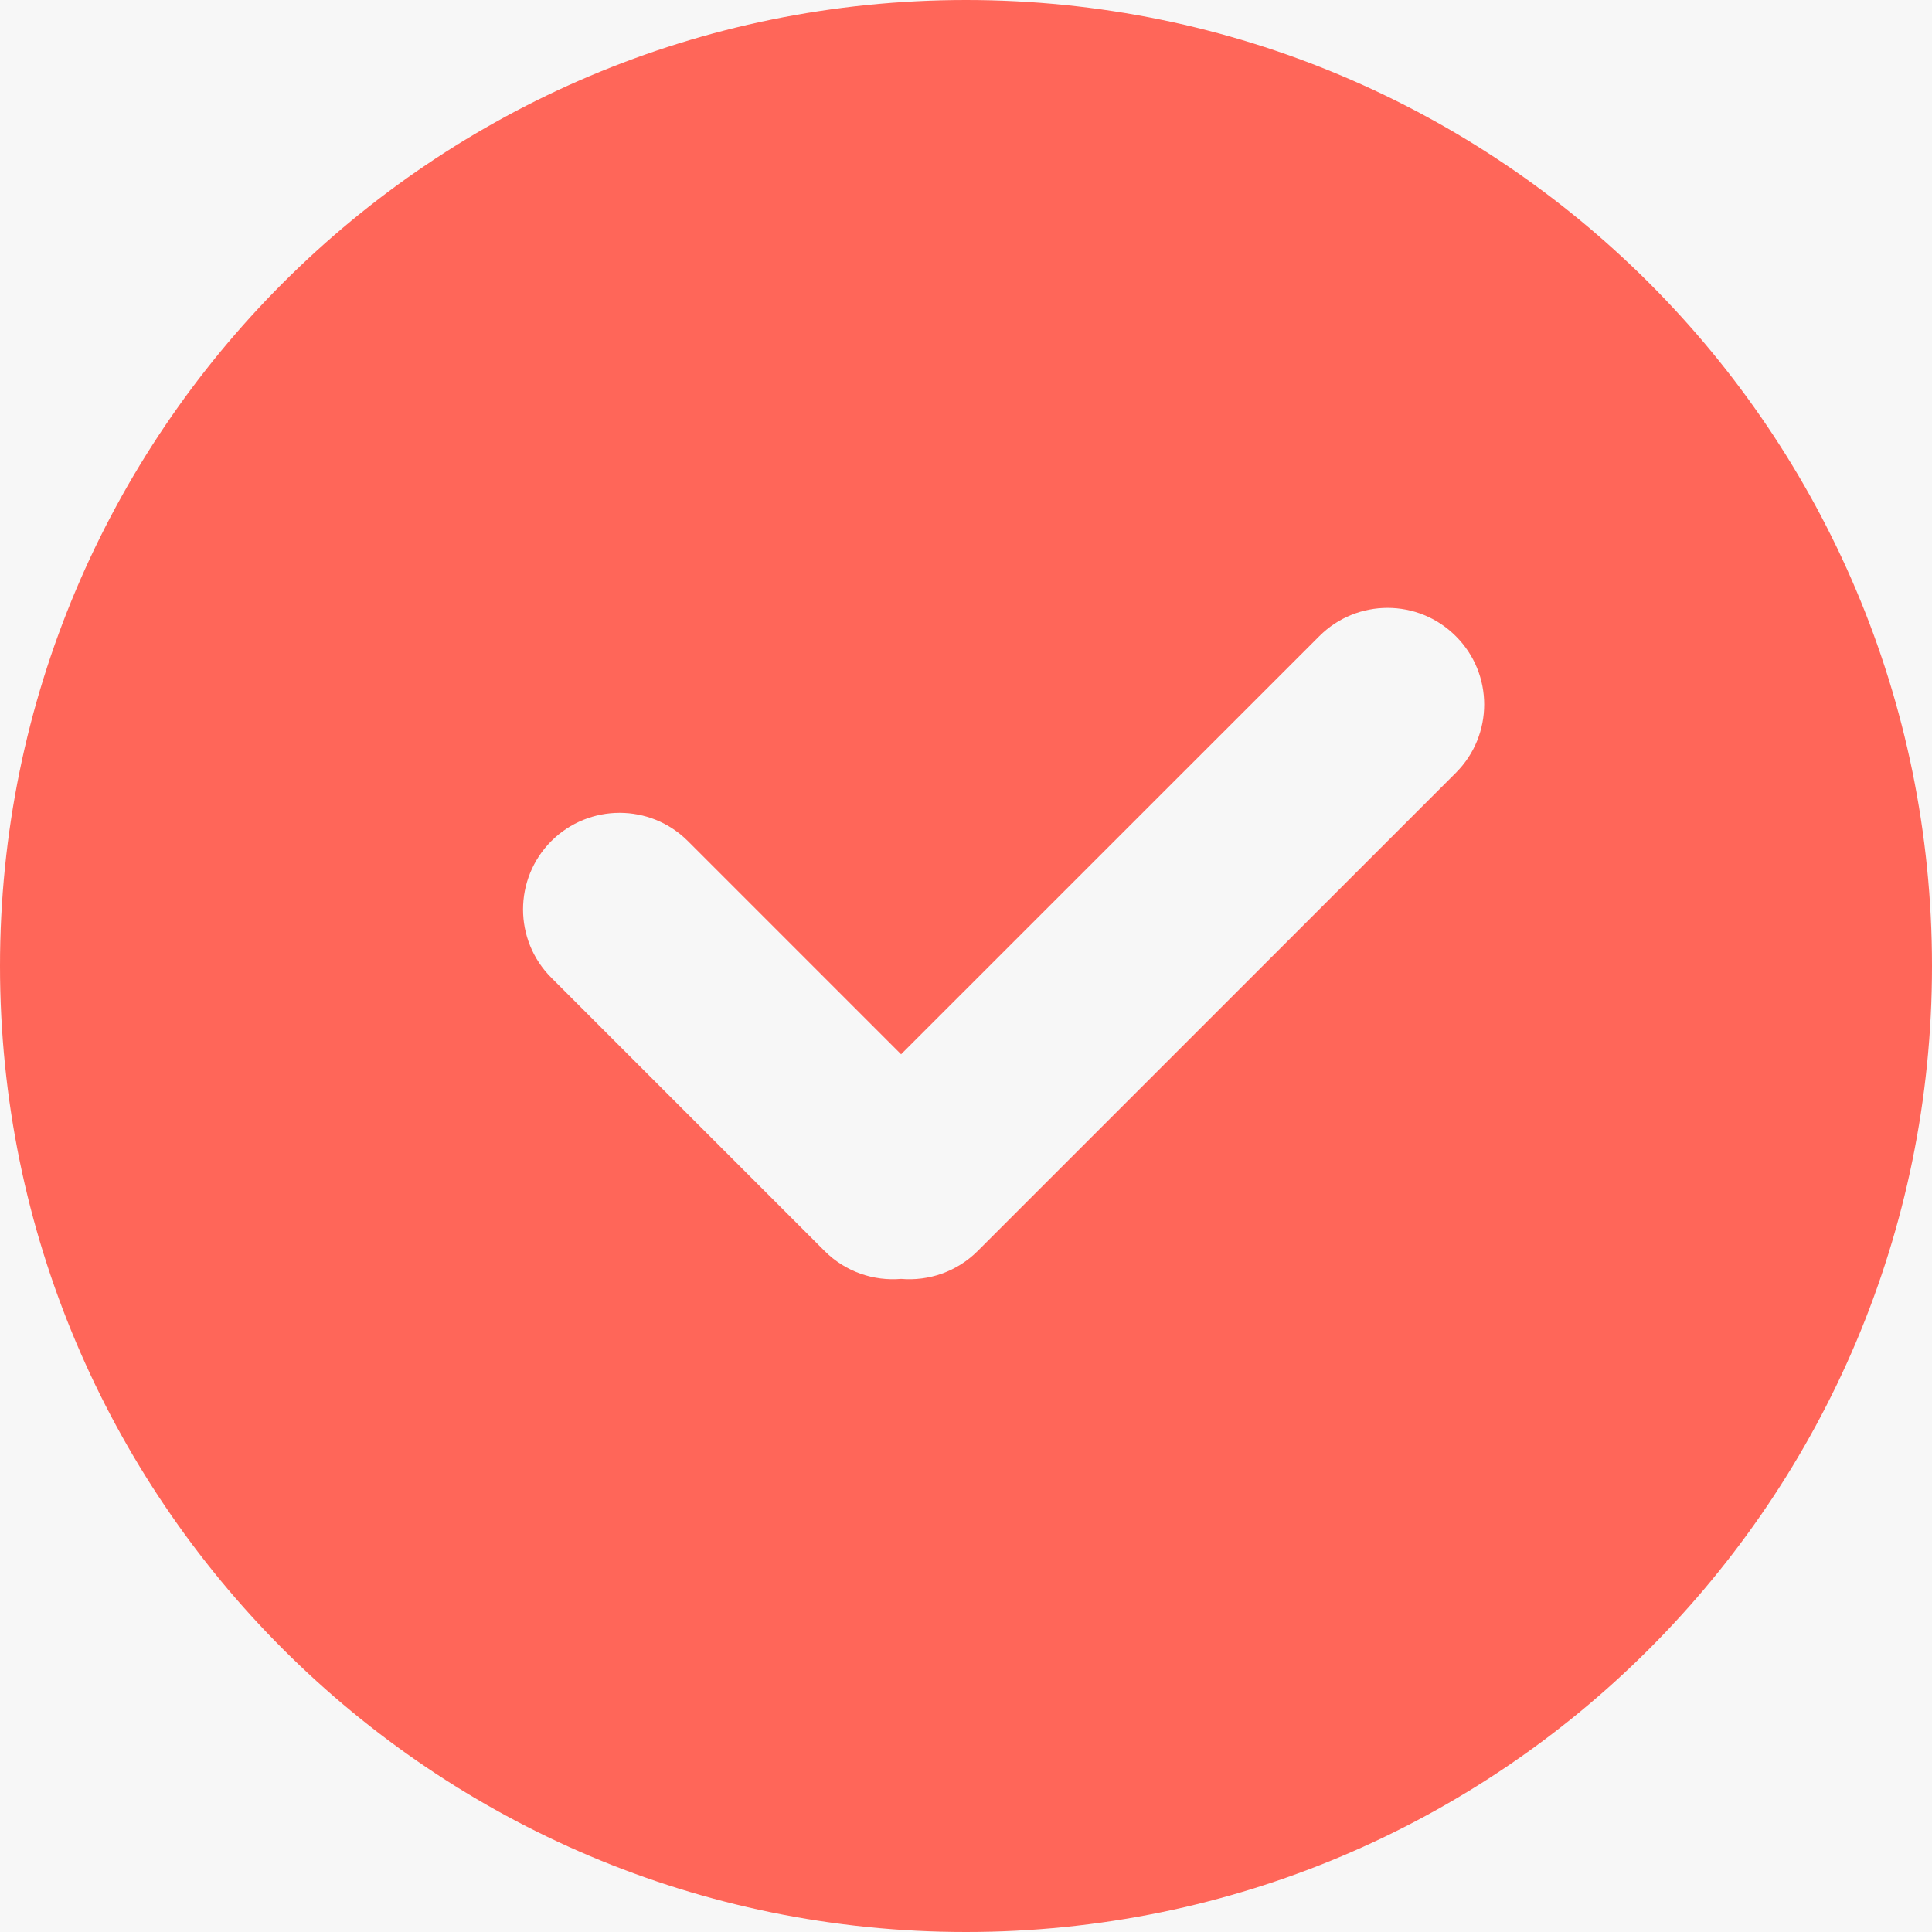 <?xml version="1.0" encoding="UTF-8"?>
<svg width="20px" height="20px" viewBox="0 0 20 20" version="1.1" xmlns="http://www.w3.org/2000/svg" xmlns:xlink="http://www.w3.org/1999/xlink">
    <!-- Generator: Sketch 51 (57462) - http://www.bohemiancoding.com/sketch -->
    <title>Combined Shape</title>
    <desc>Created with Sketch.</desc>
    <defs></defs>
    <g id="首页" stroke="none" stroke-width="1" fill="none" fill-rule="evenodd">
        <g id="购物车" transform="translate(-14, -483)">
            <rect fill="#F7F7F7" x="0" y="0" width="320" height="568"></rect>
            <path d="M23.328,493.914 L21.121,491.707 C20.731,491.317 20.098,491.317 19.707,491.707 C19.317,492.098 19.317,492.731 19.707,493.121 L22.536,495.95 C22.753,496.167 23.045,496.263 23.328,496.239 C23.612,496.263 23.904,496.167 24.121,495.95 L29.071,491 C29.462,490.609 29.462,489.976 29.071,489.586 C28.681,489.195 28.047,489.195 27.657,489.586 L23.328,493.914 Z M24,503 C18.477,503 14,498.523 14,493 C14,487.477 18.477,483 24,483 C29.523,483 34,487.477 34,493 C34,498.523 29.523,503 24,503 Z" id="Combined-Shape" fill="#FF6659"></path>
        </g>
    </g>
</svg>